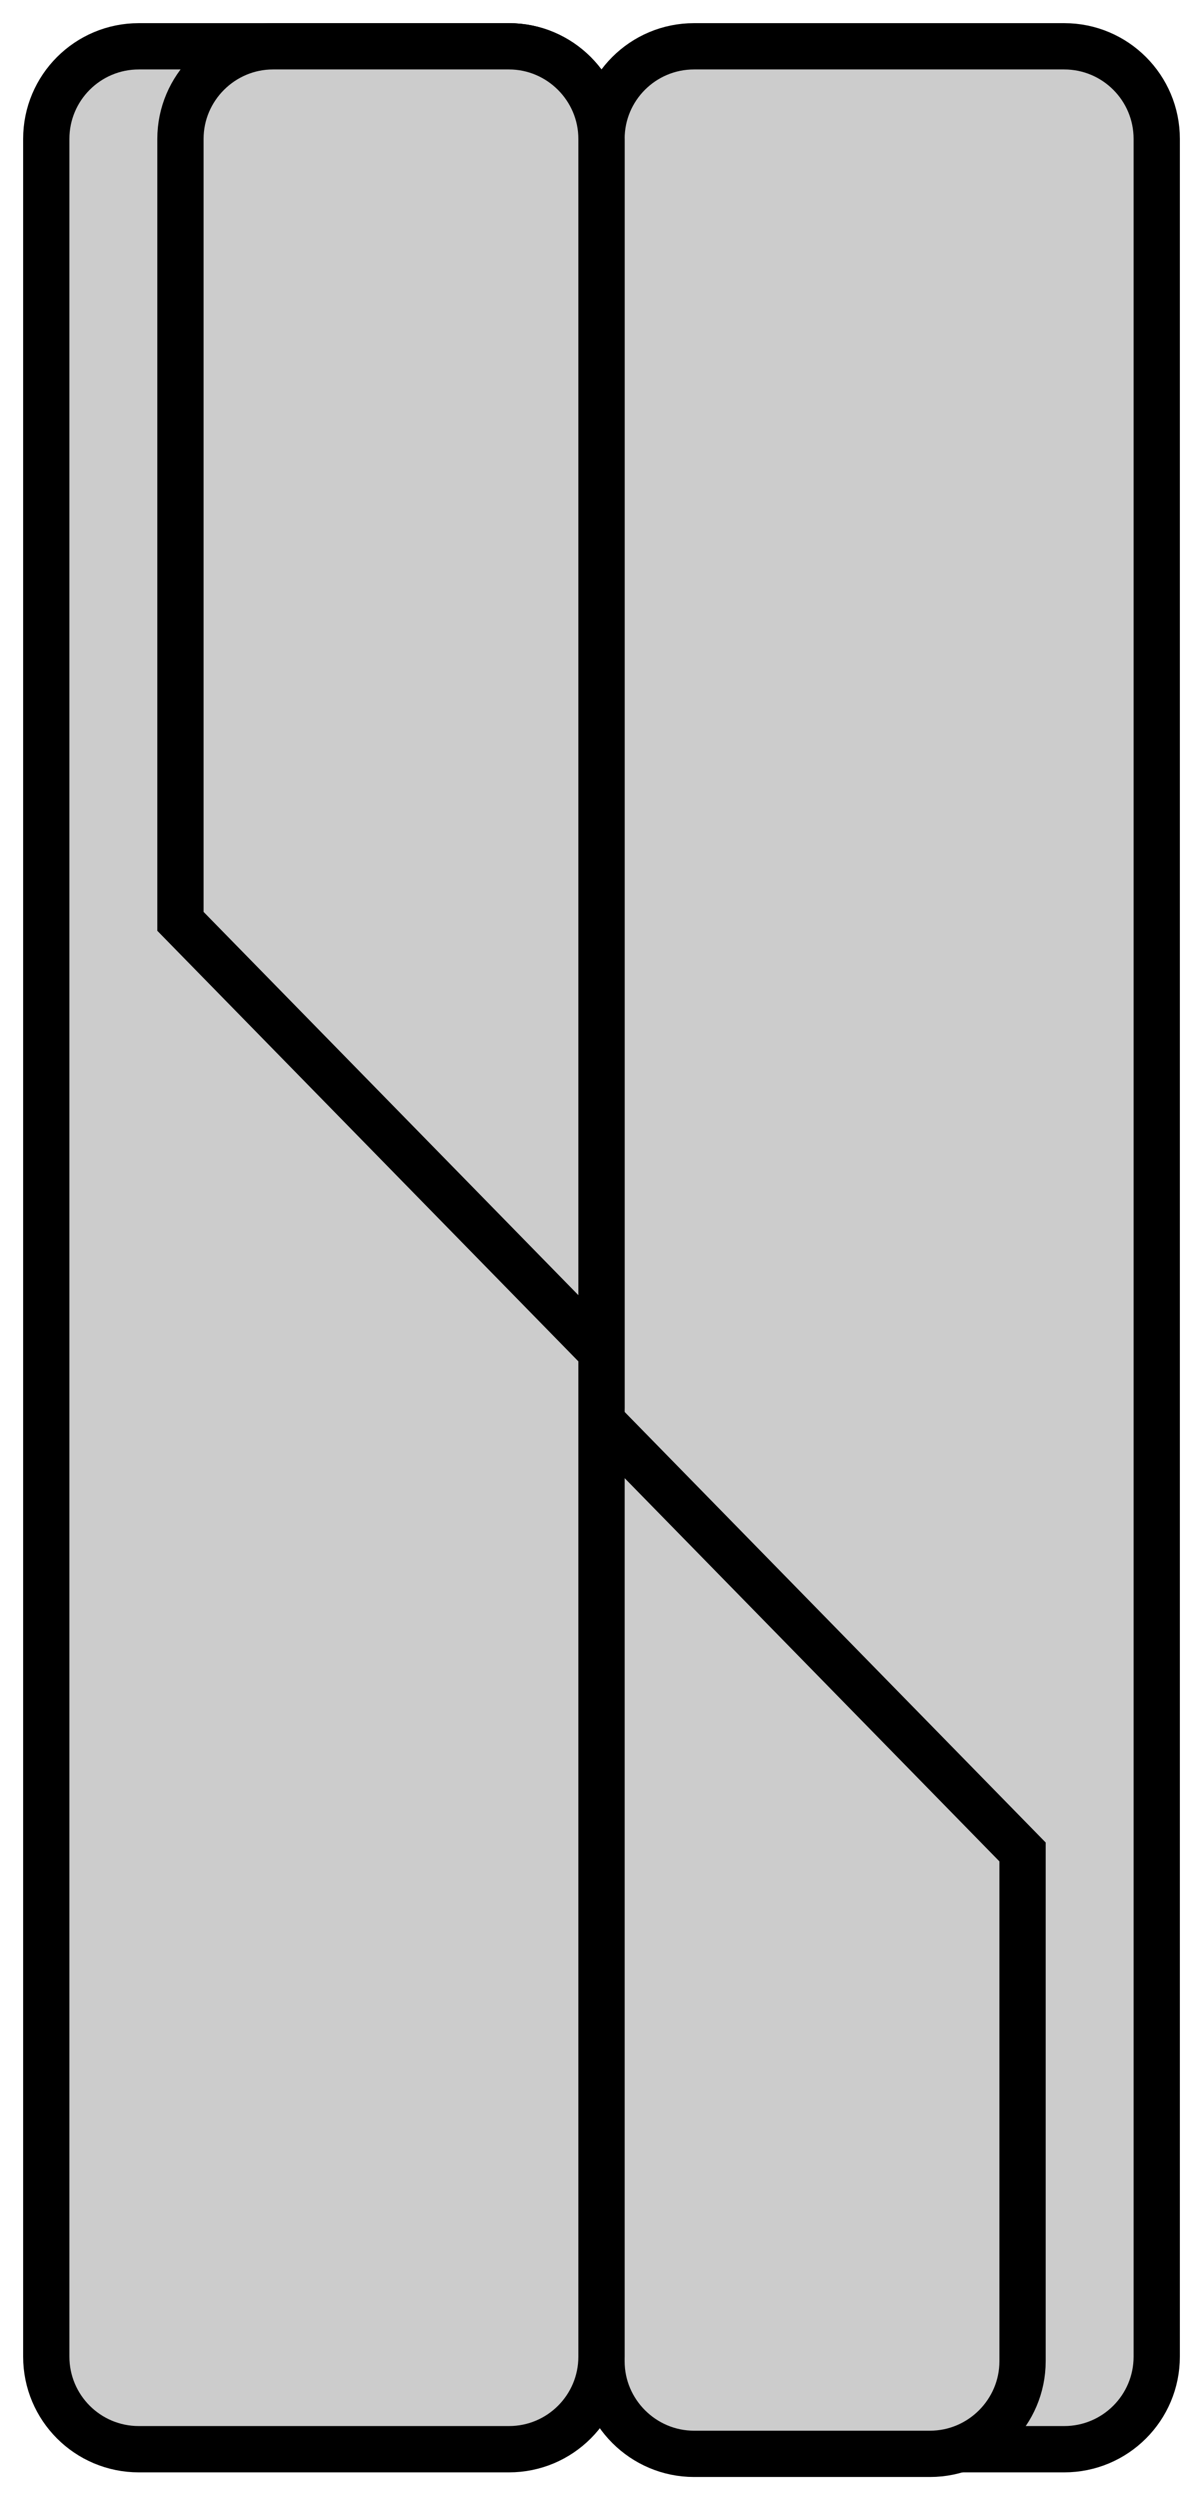 <svg width="26" height="54" viewBox="0 0 26 54" fill="none" xmlns="http://www.w3.org/2000/svg">
<path d="M23 1H15C13.895 1 13 1.895 13 3V50.9C13 52.005 13.895 52.9 15 52.9H23C24.105 52.9 25 52.005 25 50.9V3C25 1.895 24.105 1 23 1Z" fill="#CCCCCC" stroke="black" stroke-miterlimit="10"/>
<path d="M13 30.6V51C13 52.1 13.9 53 15 53H20.1C21.2 53 22.1 52.1 22.1 51V40L13 30.7V30.6Z" fill="#CCCCCC" stroke="black" stroke-miterlimit="10"/>
<path d="M11 1H3C1.895 1 1 1.895 1 3V50.9C1 52.005 1.895 52.9 3 52.9H11C12.105 52.9 13 52.005 13 50.9V3C13 1.895 12.105 1 11 1Z" fill="#CCCCCC" stroke="black" stroke-miterlimit="10"/>
<path d="M13 29.2V3C13 1.9 12.1 1 11 1H5.9C4.8 1 3.9 1.9 3.9 3V19.9L13 29.2Z" fill="#CCCCCC" stroke="black" stroke-miterlimit="10"/>
</svg>
